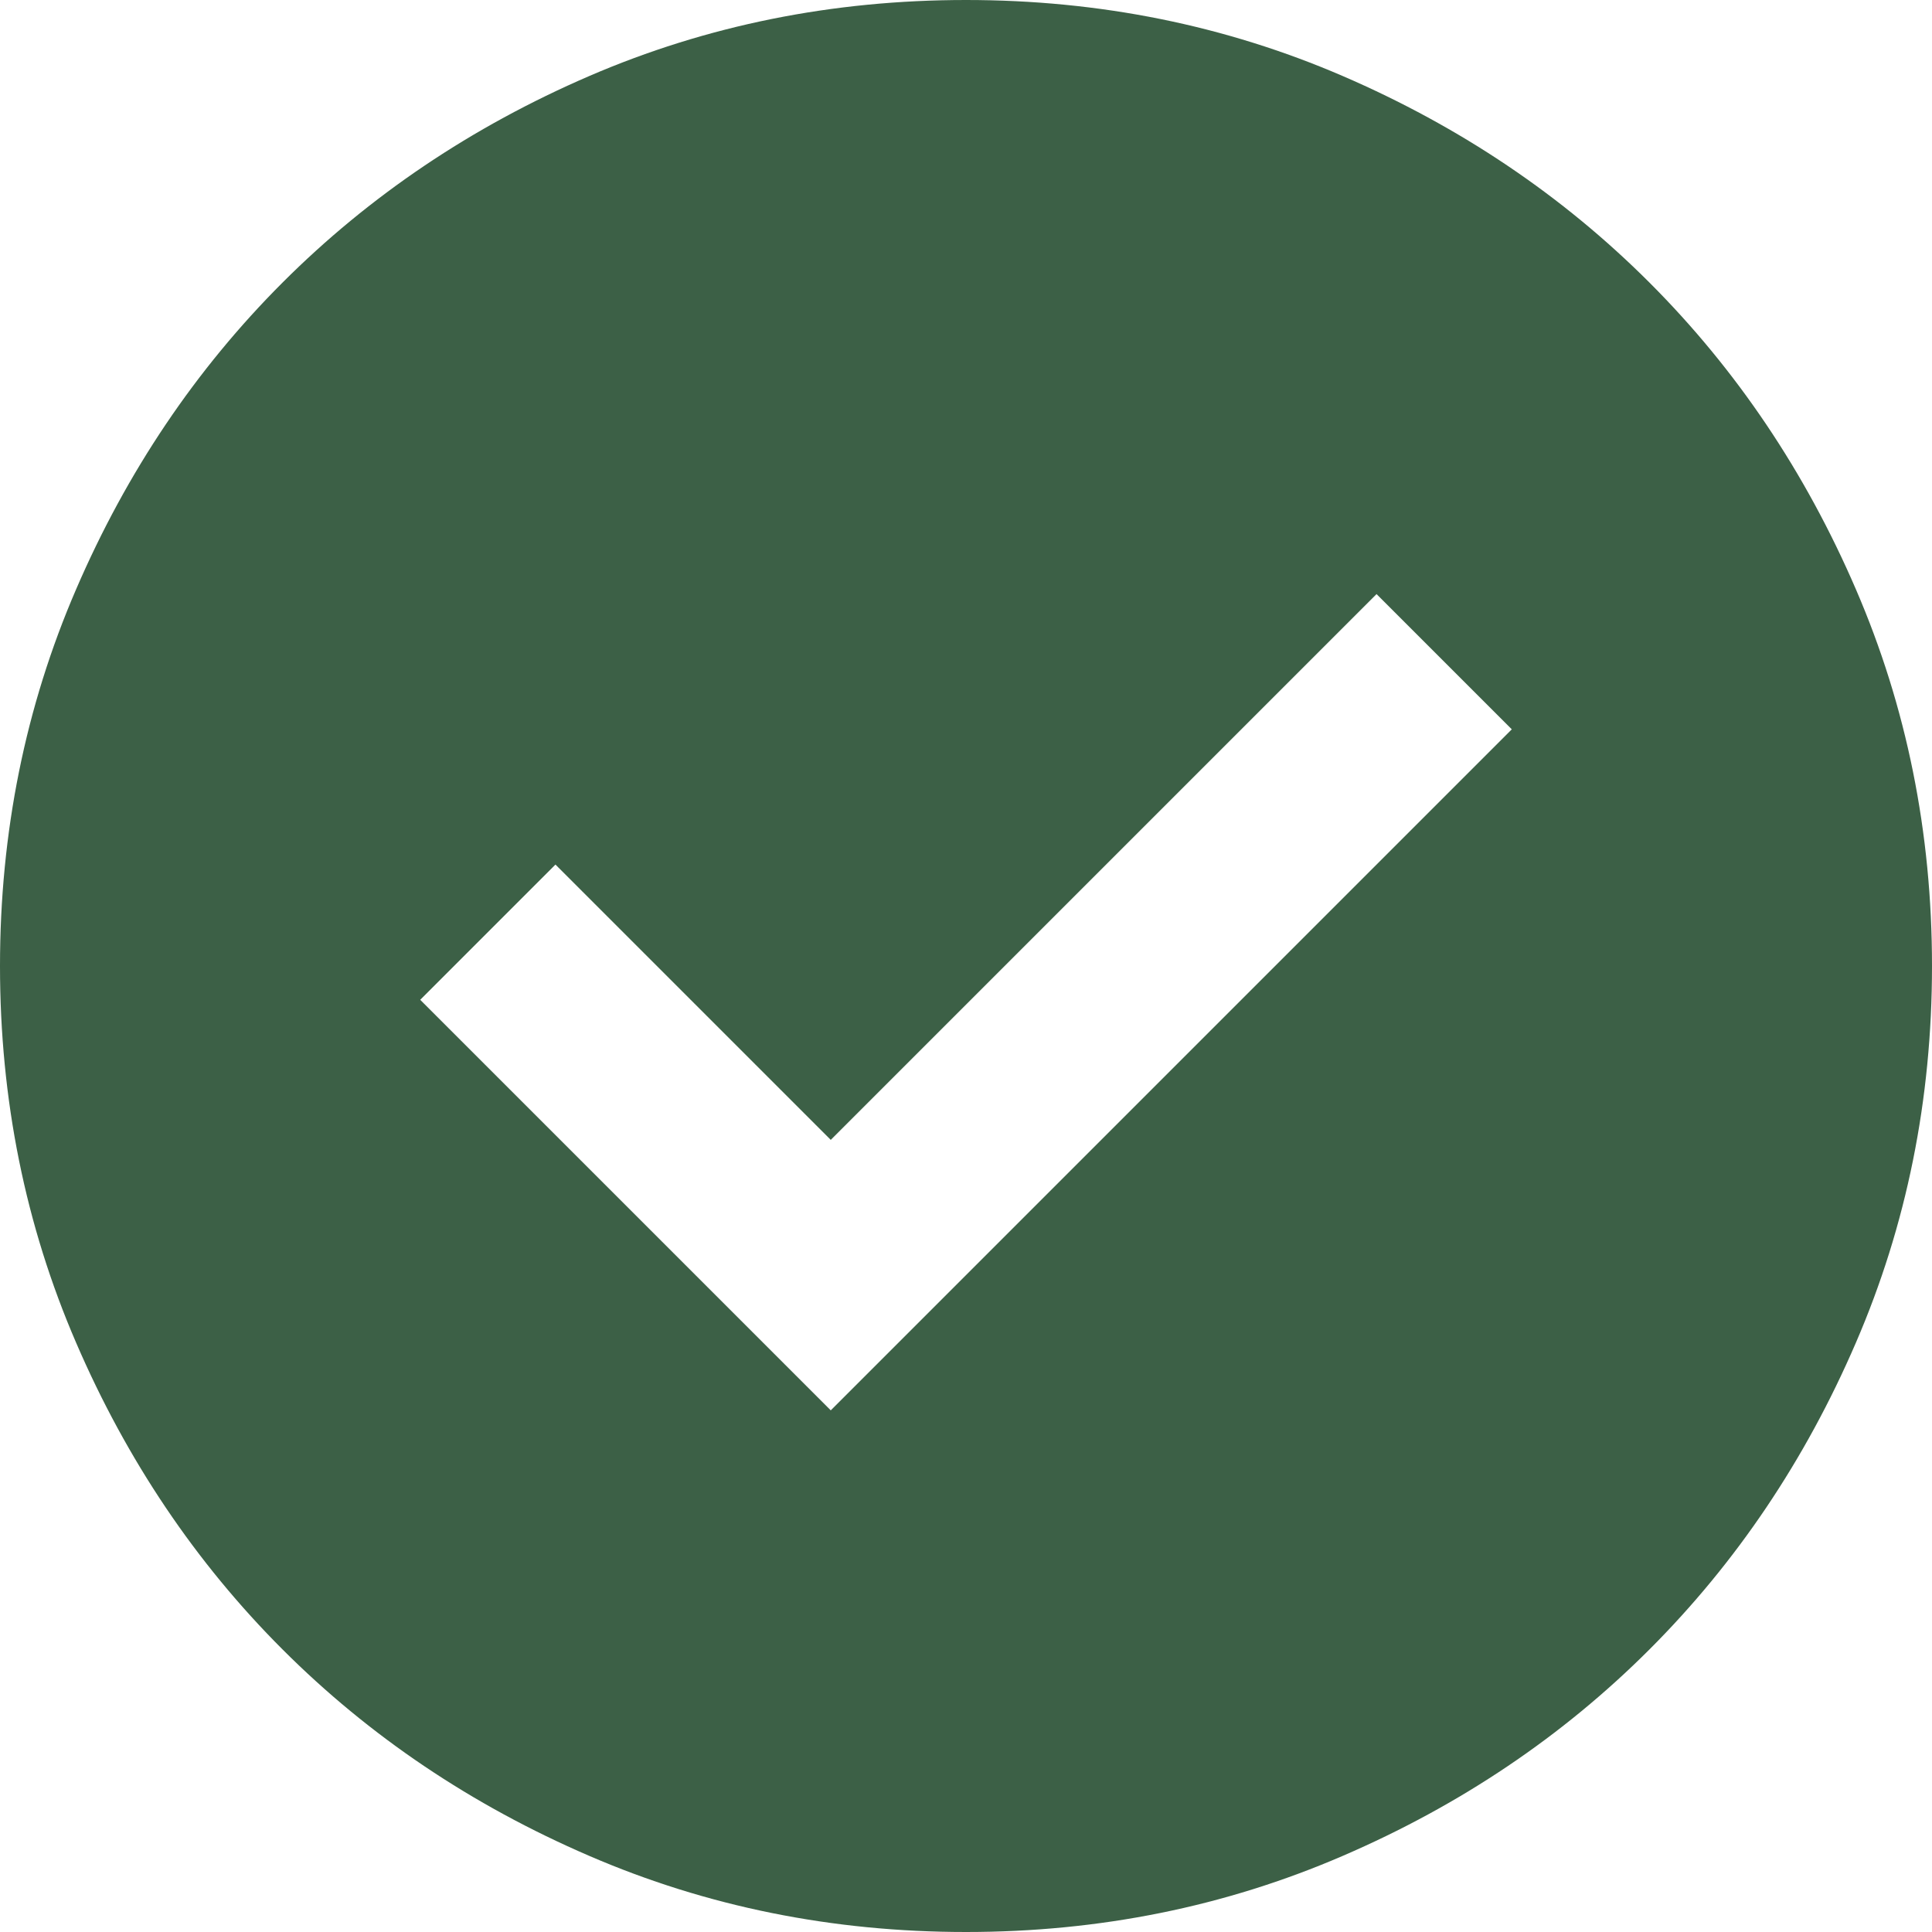 <svg width="100" height="100" viewBox="0 0 100 100" fill="none" xmlns="http://www.w3.org/2000/svg">
<path d="M43 73L78.25 37.75L71.25 30.75L43 59L28.75 44.75L21.75 51.75L43 73ZM50 100C43.083 100 36.583 98.687 30.5 96.06C24.417 93.437 19.125 89.875 14.625 85.375C10.125 80.875 6.563 75.583 3.94 69.5C1.313 63.417 0 56.917 0 50C0 43.083 1.313 36.583 3.94 30.5C6.563 24.417 10.125 19.125 14.625 14.625C19.125 10.125 24.417 6.562 30.5 3.935C36.583 1.312 43.083 0 50 0C56.917 0 63.417 1.312 69.5 3.935C75.583 6.562 80.875 10.125 85.375 14.625C89.875 19.125 93.437 24.417 96.06 30.5C98.687 36.583 100 43.083 100 50C100 56.917 98.687 63.417 96.06 69.5C93.437 75.583 89.875 80.875 85.375 85.375C80.875 89.875 75.583 93.437 69.5 96.06C63.417 98.687 56.917 100 50 100Z" fill="#3C6046"/>
</svg>
